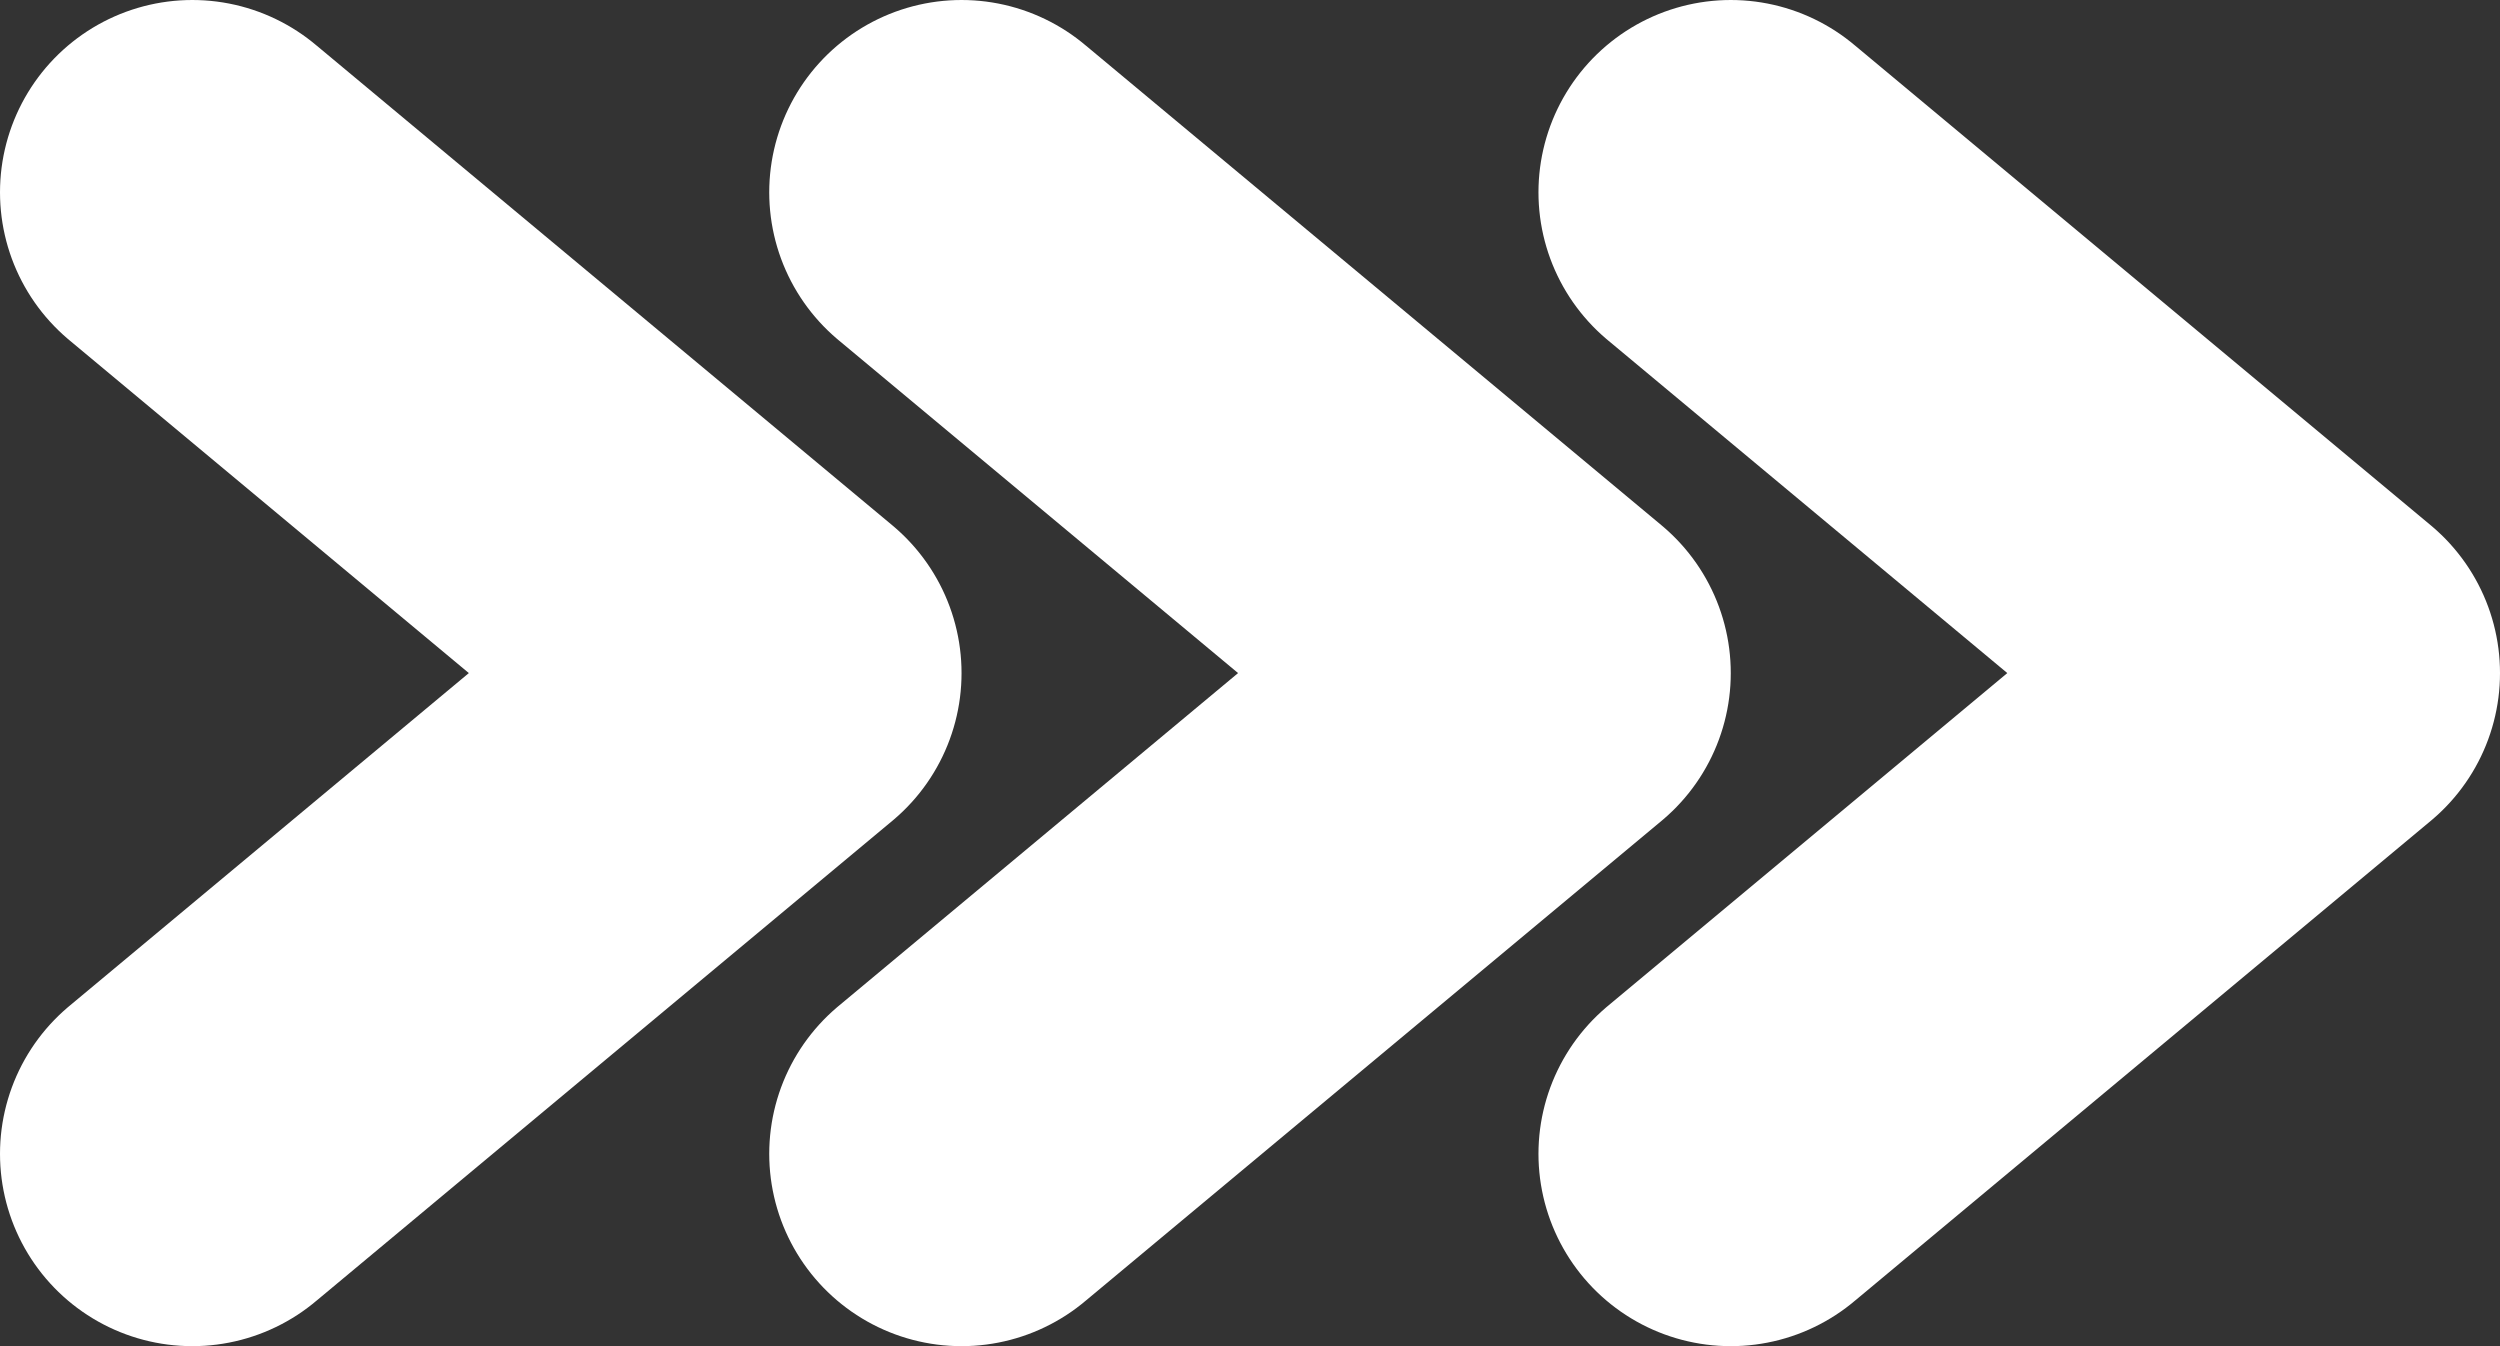 <svg width="13" height="7" viewBox="0 0 13 7" fill="none" xmlns="http://www.w3.org/2000/svg">
<rect x="0" y="0" width="13" height="7" fill="#333333" stroke="none"/>
<path d="M9 6L12 3.5L9 1" stroke="white" stroke-width="2" stroke-linecap="round" stroke-linejoin="round"/>
<path d="M5 6L8 3.5L5 1" stroke="white" stroke-width="2" stroke-linecap="round" stroke-linejoin="round"/>
<path d="M1 6L4 3.5L1 1" stroke="white" stroke-width="2" stroke-linecap="round" stroke-linejoin="round"/>
</svg>
